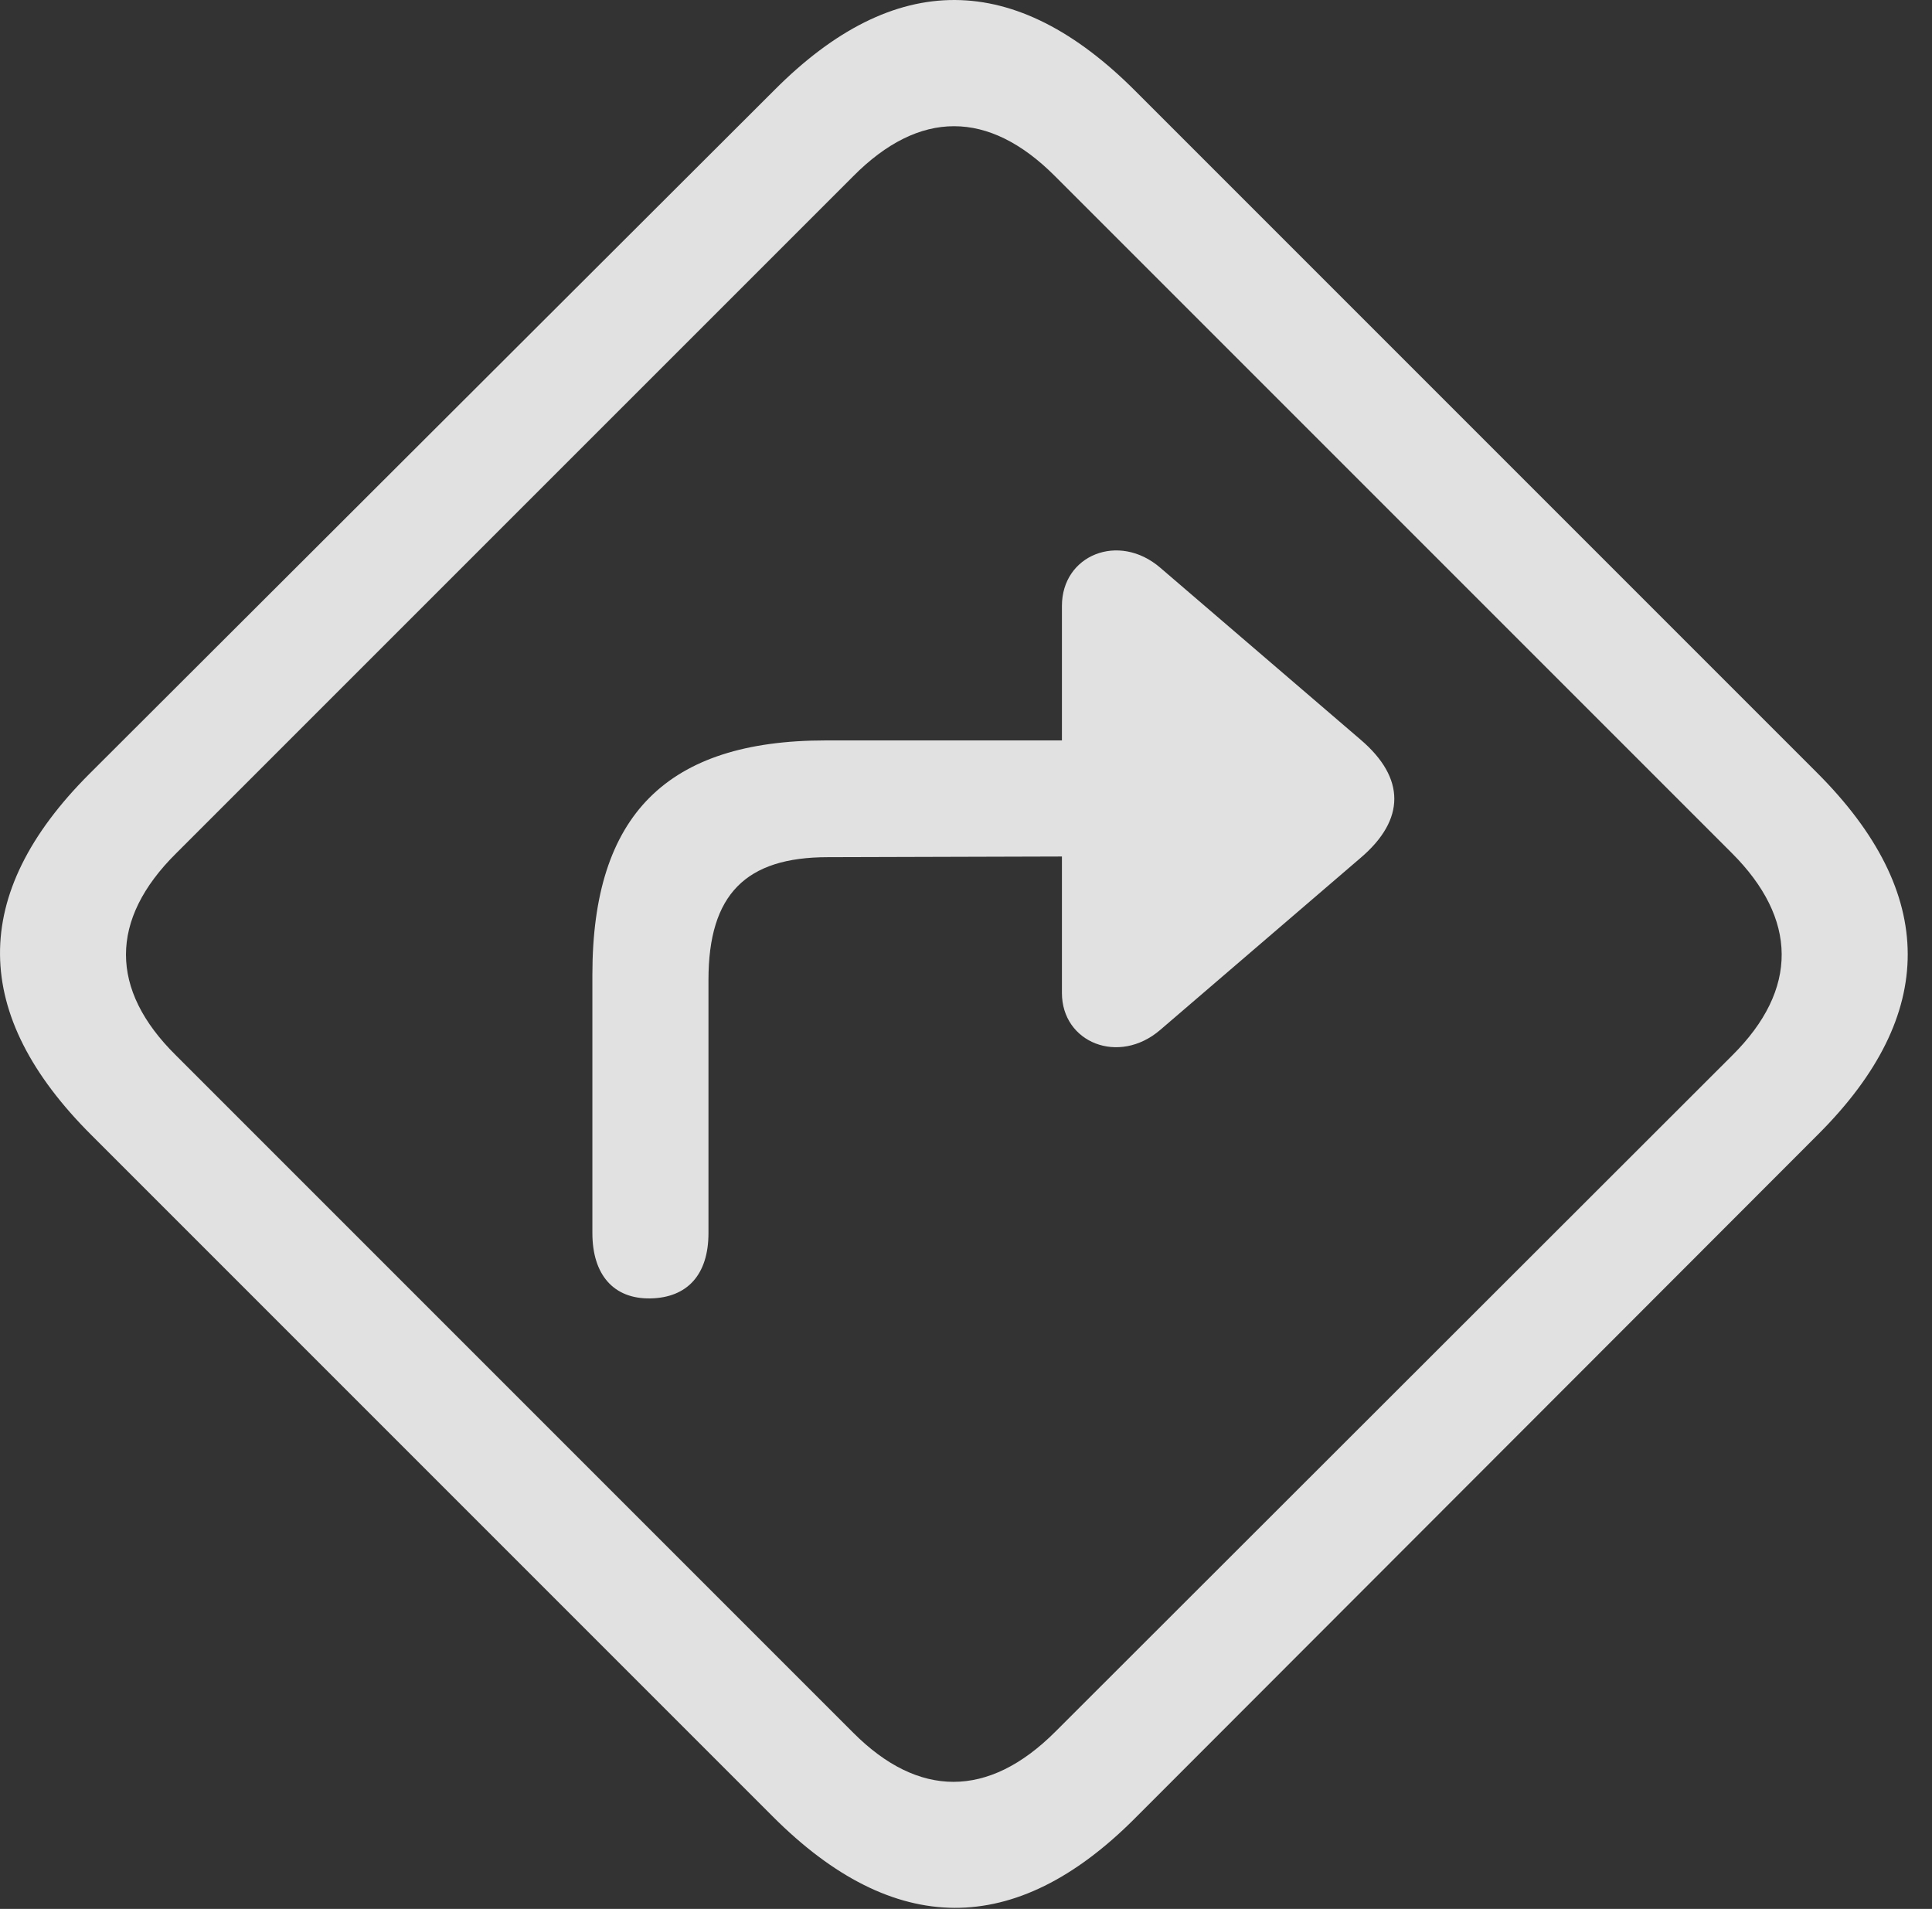<?xml version="1.0" encoding="UTF-8"?>
<!--Generator: Apple Native CoreSVG 326-->
<!DOCTYPE svg
PUBLIC "-//W3C//DTD SVG 1.1//EN"
       "http://www.w3.org/Graphics/SVG/1.1/DTD/svg11.dtd">
<svg version="1.1" xmlns="http://www.w3.org/2000/svg" xmlns:xlink="http://www.w3.org/1999/xlink" viewBox="0 0 28.609 28.264">
 <rect x="0" y="0" width="28.609" height="28.264" fill="#333333" stroke="none"/>
 <g>
  <rect height="28.264" opacity="0" width="28.609" x="0" y="0"/>
  <path d="M1.36 16.813L11.448 26.901C13.235 28.688 15.032 28.698 16.799 26.93L26.926 16.793C28.694 15.026 28.694 13.229 26.907 11.442L16.819 1.354C15.032-0.443 13.245-0.453 11.467 1.334L1.321 11.461C-0.456 13.239-0.437 15.026 1.36 16.813ZM2.6 15.621C1.624 14.655 1.614 13.619 2.61 12.633L12.63 2.614C13.616 1.617 14.641 1.627 15.618 2.604L25.647 12.633C26.614 13.6 26.643 14.645 25.647 15.631L15.627 25.641C14.631 26.637 13.596 26.617 12.639 25.66Z" fill="white" fill-opacity="0.85"/>
  <path d="M8.772 18.258C8.772 18.873 9.085 19.235 9.631 19.225C10.178 19.215 10.491 18.873 10.491 18.258L10.491 14.508C10.491 13.239 11.047 12.692 12.258 12.692L15.725 12.682L15.725 14.703C15.725 15.436 16.565 15.778 17.18 15.25L20.149 12.701C20.813 12.135 20.813 11.52 20.149 10.953L17.18 8.405C16.565 7.877 15.725 8.219 15.725 8.971L15.725 10.963L12.229 10.963C9.876 10.963 8.772 12.067 8.772 14.43Z" fill="white" fill-opacity="0.85"/>
 </g>
</svg>
